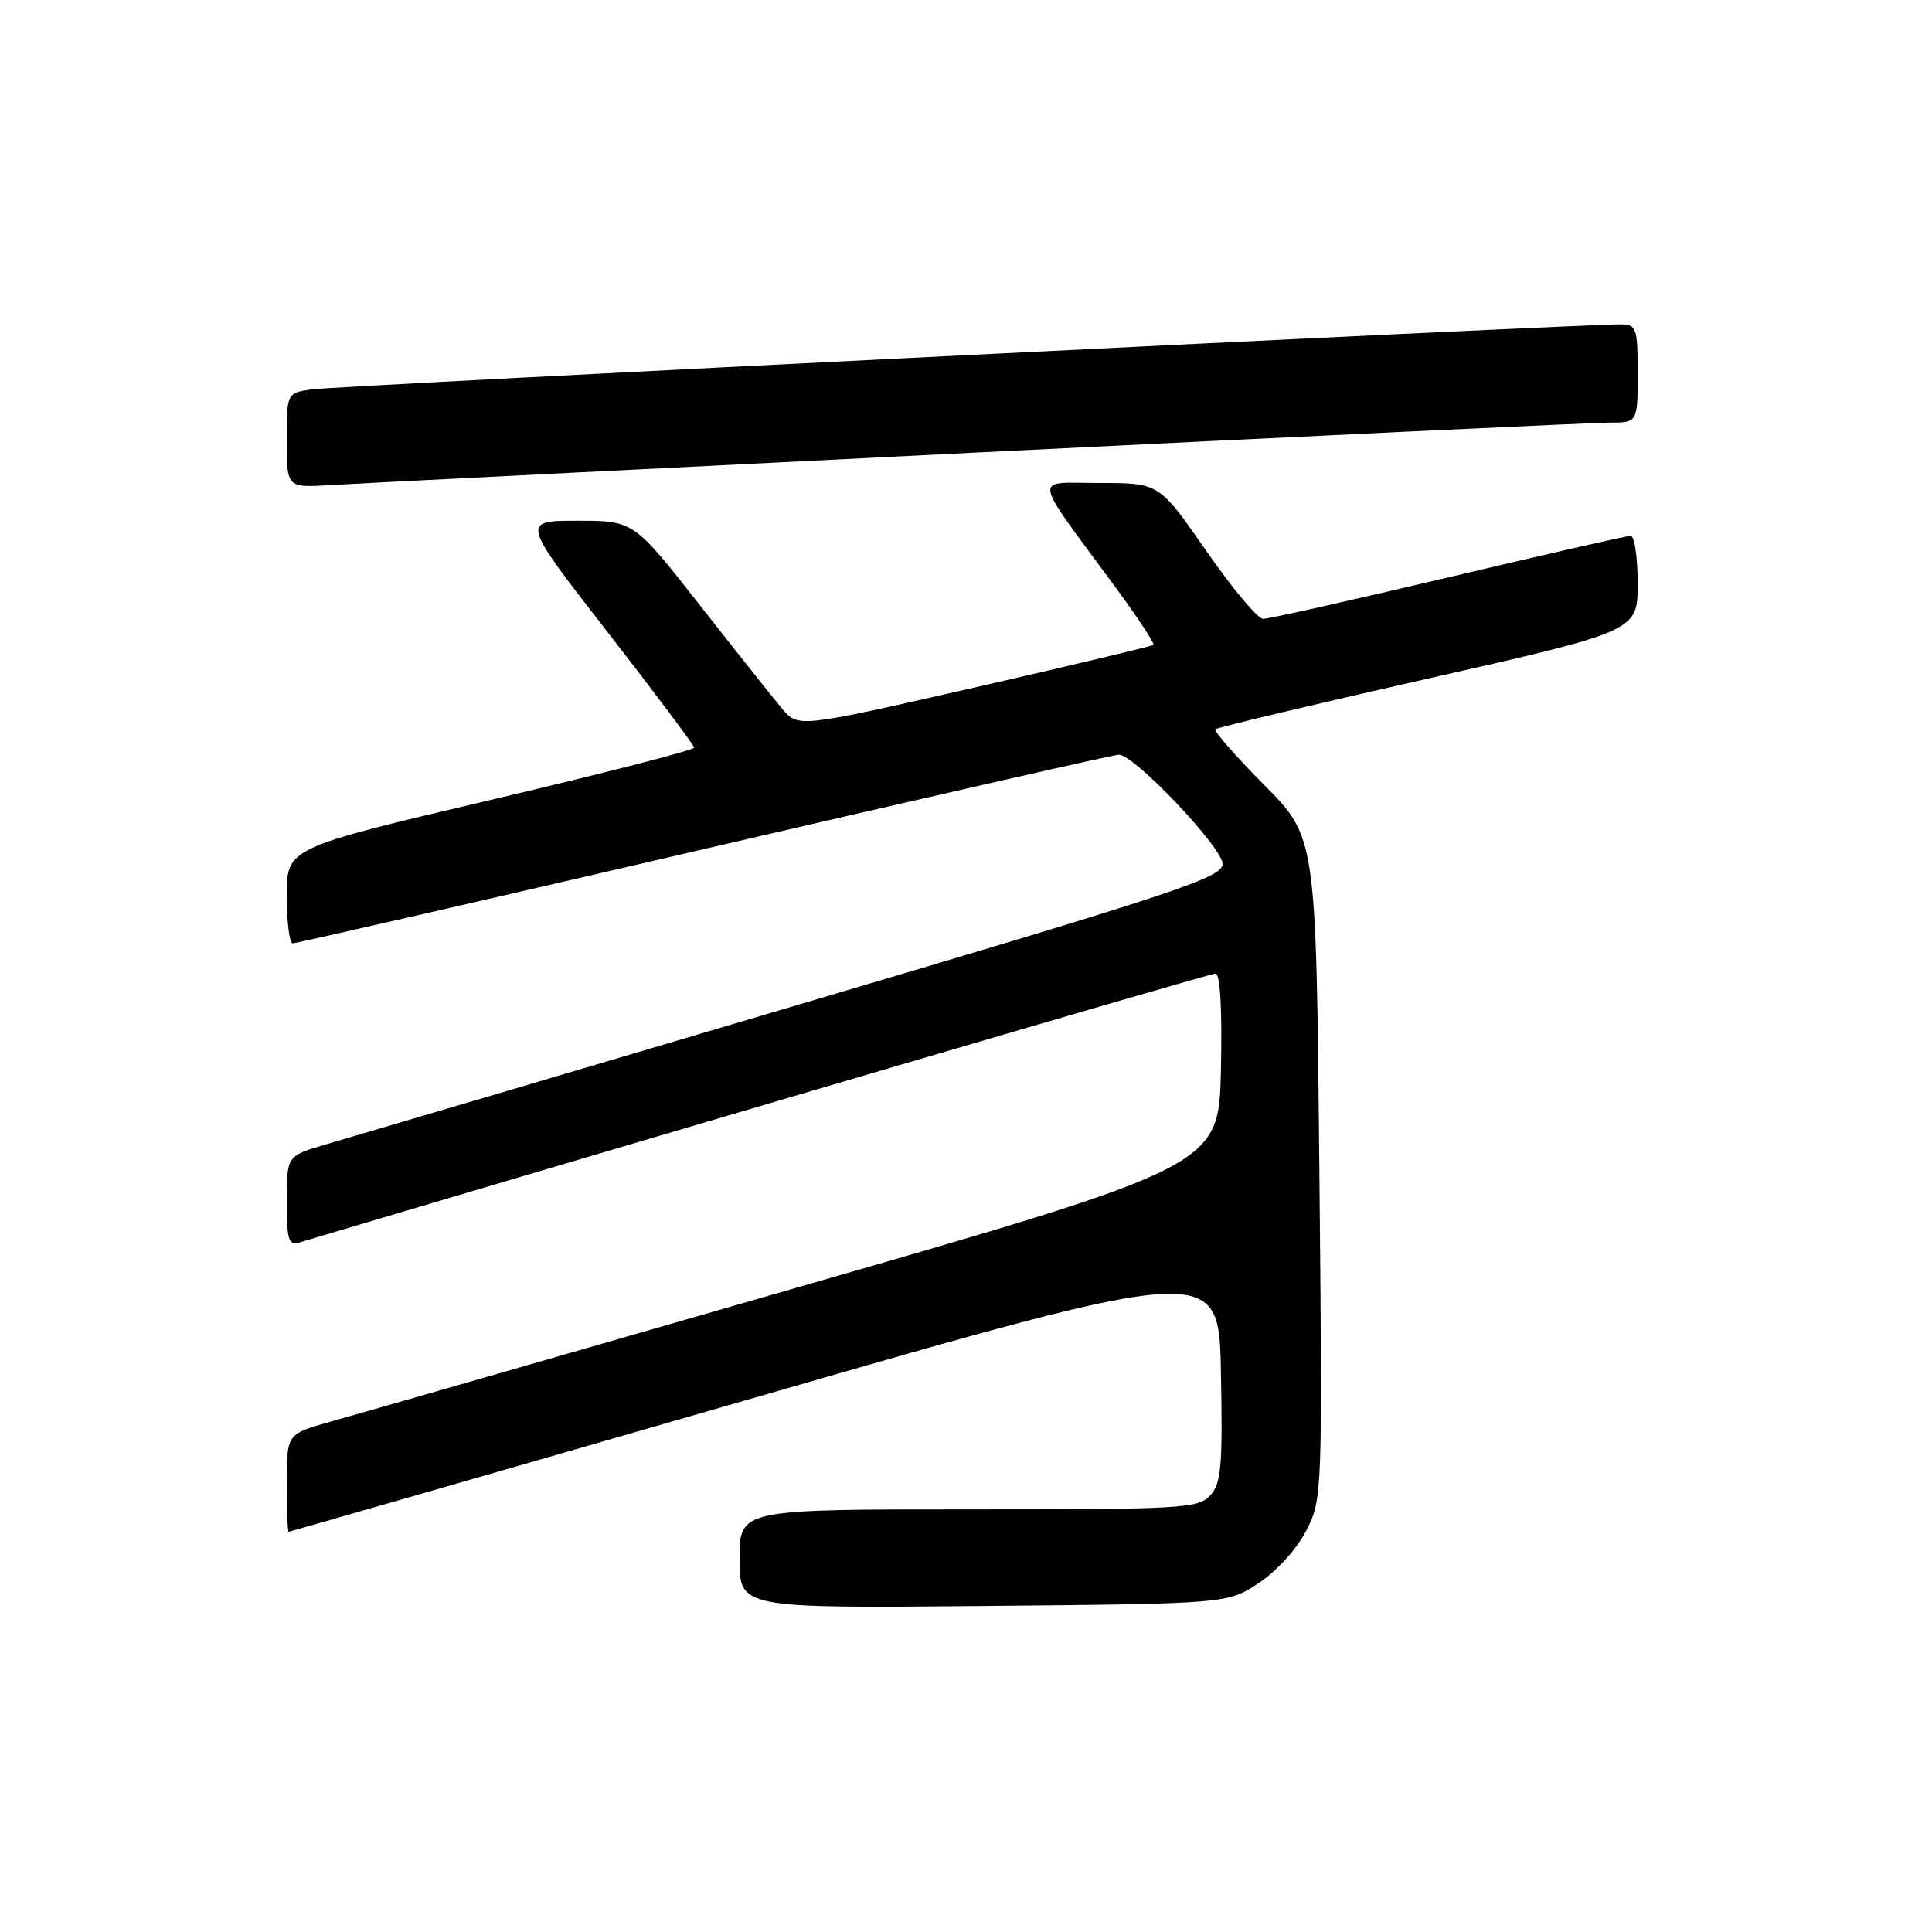 <?xml version="1.0" encoding="UTF-8" standalone="no"?>
<!DOCTYPE svg PUBLIC "-//W3C//DTD SVG 1.1//EN" "http://www.w3.org/Graphics/SVG/1.1/DTD/svg11.dtd" >
<svg xmlns="http://www.w3.org/2000/svg" xmlns:xlink="http://www.w3.org/1999/xlink" version="1.1" viewBox="0 0 256 256">
 <g >
 <path fill="currentColor"
d=" M 166.81 209.75 C 169.17 208.18 171.88 205.19 173.10 202.79 C 175.22 198.65 175.24 198.02 174.82 154.77 C 174.40 110.95 174.40 110.95 167.50 104.00 C 163.71 100.18 160.81 96.86 161.05 96.63 C 161.30 96.39 173.99 93.36 189.25 89.91 C 217.00 83.62 217.00 83.62 217.00 77.31 C 217.00 73.84 216.58 71.00 216.07 71.00 C 215.55 71.00 204.68 73.48 191.91 76.50 C 179.14 79.53 168.10 82.00 167.38 82.00 C 166.66 82.00 163.27 77.95 159.84 73.00 C 153.60 64.00 153.60 64.00 145.73 64.00 C 136.77 64.00 136.55 62.50 147.81 77.82 C 150.77 81.85 153.03 85.28 152.84 85.45 C 152.65 85.62 141.99 88.16 129.13 91.10 C 105.77 96.43 105.77 96.43 103.63 93.90 C 102.46 92.50 97.55 86.33 92.73 80.18 C 83.96 69.00 83.96 69.00 76.50 69.00 C 69.04 69.00 69.04 69.00 80.50 83.75 C 86.81 91.86 91.97 98.76 91.98 99.07 C 91.99 99.38 79.85 102.50 65.00 106.00 C 38.00 112.36 38.00 112.36 38.00 118.68 C 38.00 122.16 38.35 125.00 38.78 125.00 C 39.21 125.00 63.76 119.38 93.32 112.50 C 122.89 105.63 147.61 100.00 148.26 100.00 C 150.31 100.00 162.00 112.32 162.00 114.47 C 162.00 116.29 156.08 118.25 105.25 133.29 C 74.04 142.53 46.14 150.78 43.25 151.62 C 38.00 153.15 38.00 153.15 38.00 159.14 C 38.00 164.38 38.22 165.07 39.75 164.61 C 92.92 148.79 160.32 129.00 161.06 129.00 C 161.69 129.00 161.95 133.77 161.78 141.75 C 161.50 154.50 161.50 154.50 105.50 170.64 C 74.70 179.52 46.91 187.51 43.75 188.39 C 38.00 190.01 38.00 190.01 38.00 196.50 C 38.00 200.08 38.11 202.99 38.25 202.97 C 38.39 202.96 66.17 194.96 100.00 185.20 C 161.50 167.44 161.50 167.44 161.78 181.86 C 162.02 194.23 161.82 196.55 160.37 198.14 C 158.80 199.88 156.65 200.00 128.35 200.00 C 98.00 200.00 98.00 200.00 98.00 206.55 C 98.00 213.10 98.00 213.10 130.33 212.80 C 162.65 212.50 162.65 212.50 166.81 209.75 Z  M 129.45 59.96 C 173.43 57.78 211.12 56.00 213.20 56.00 C 217.00 56.00 217.00 56.00 217.00 49.50 C 217.00 43.43 216.85 43.00 214.75 42.98 C 209.61 42.93 44.23 51.14 41.25 51.60 C 38.00 52.09 38.00 52.09 38.00 58.36 C 38.00 64.63 38.00 64.63 43.75 64.28 C 46.91 64.08 85.48 62.14 129.45 59.96 Z "/>
</g>
</svg>